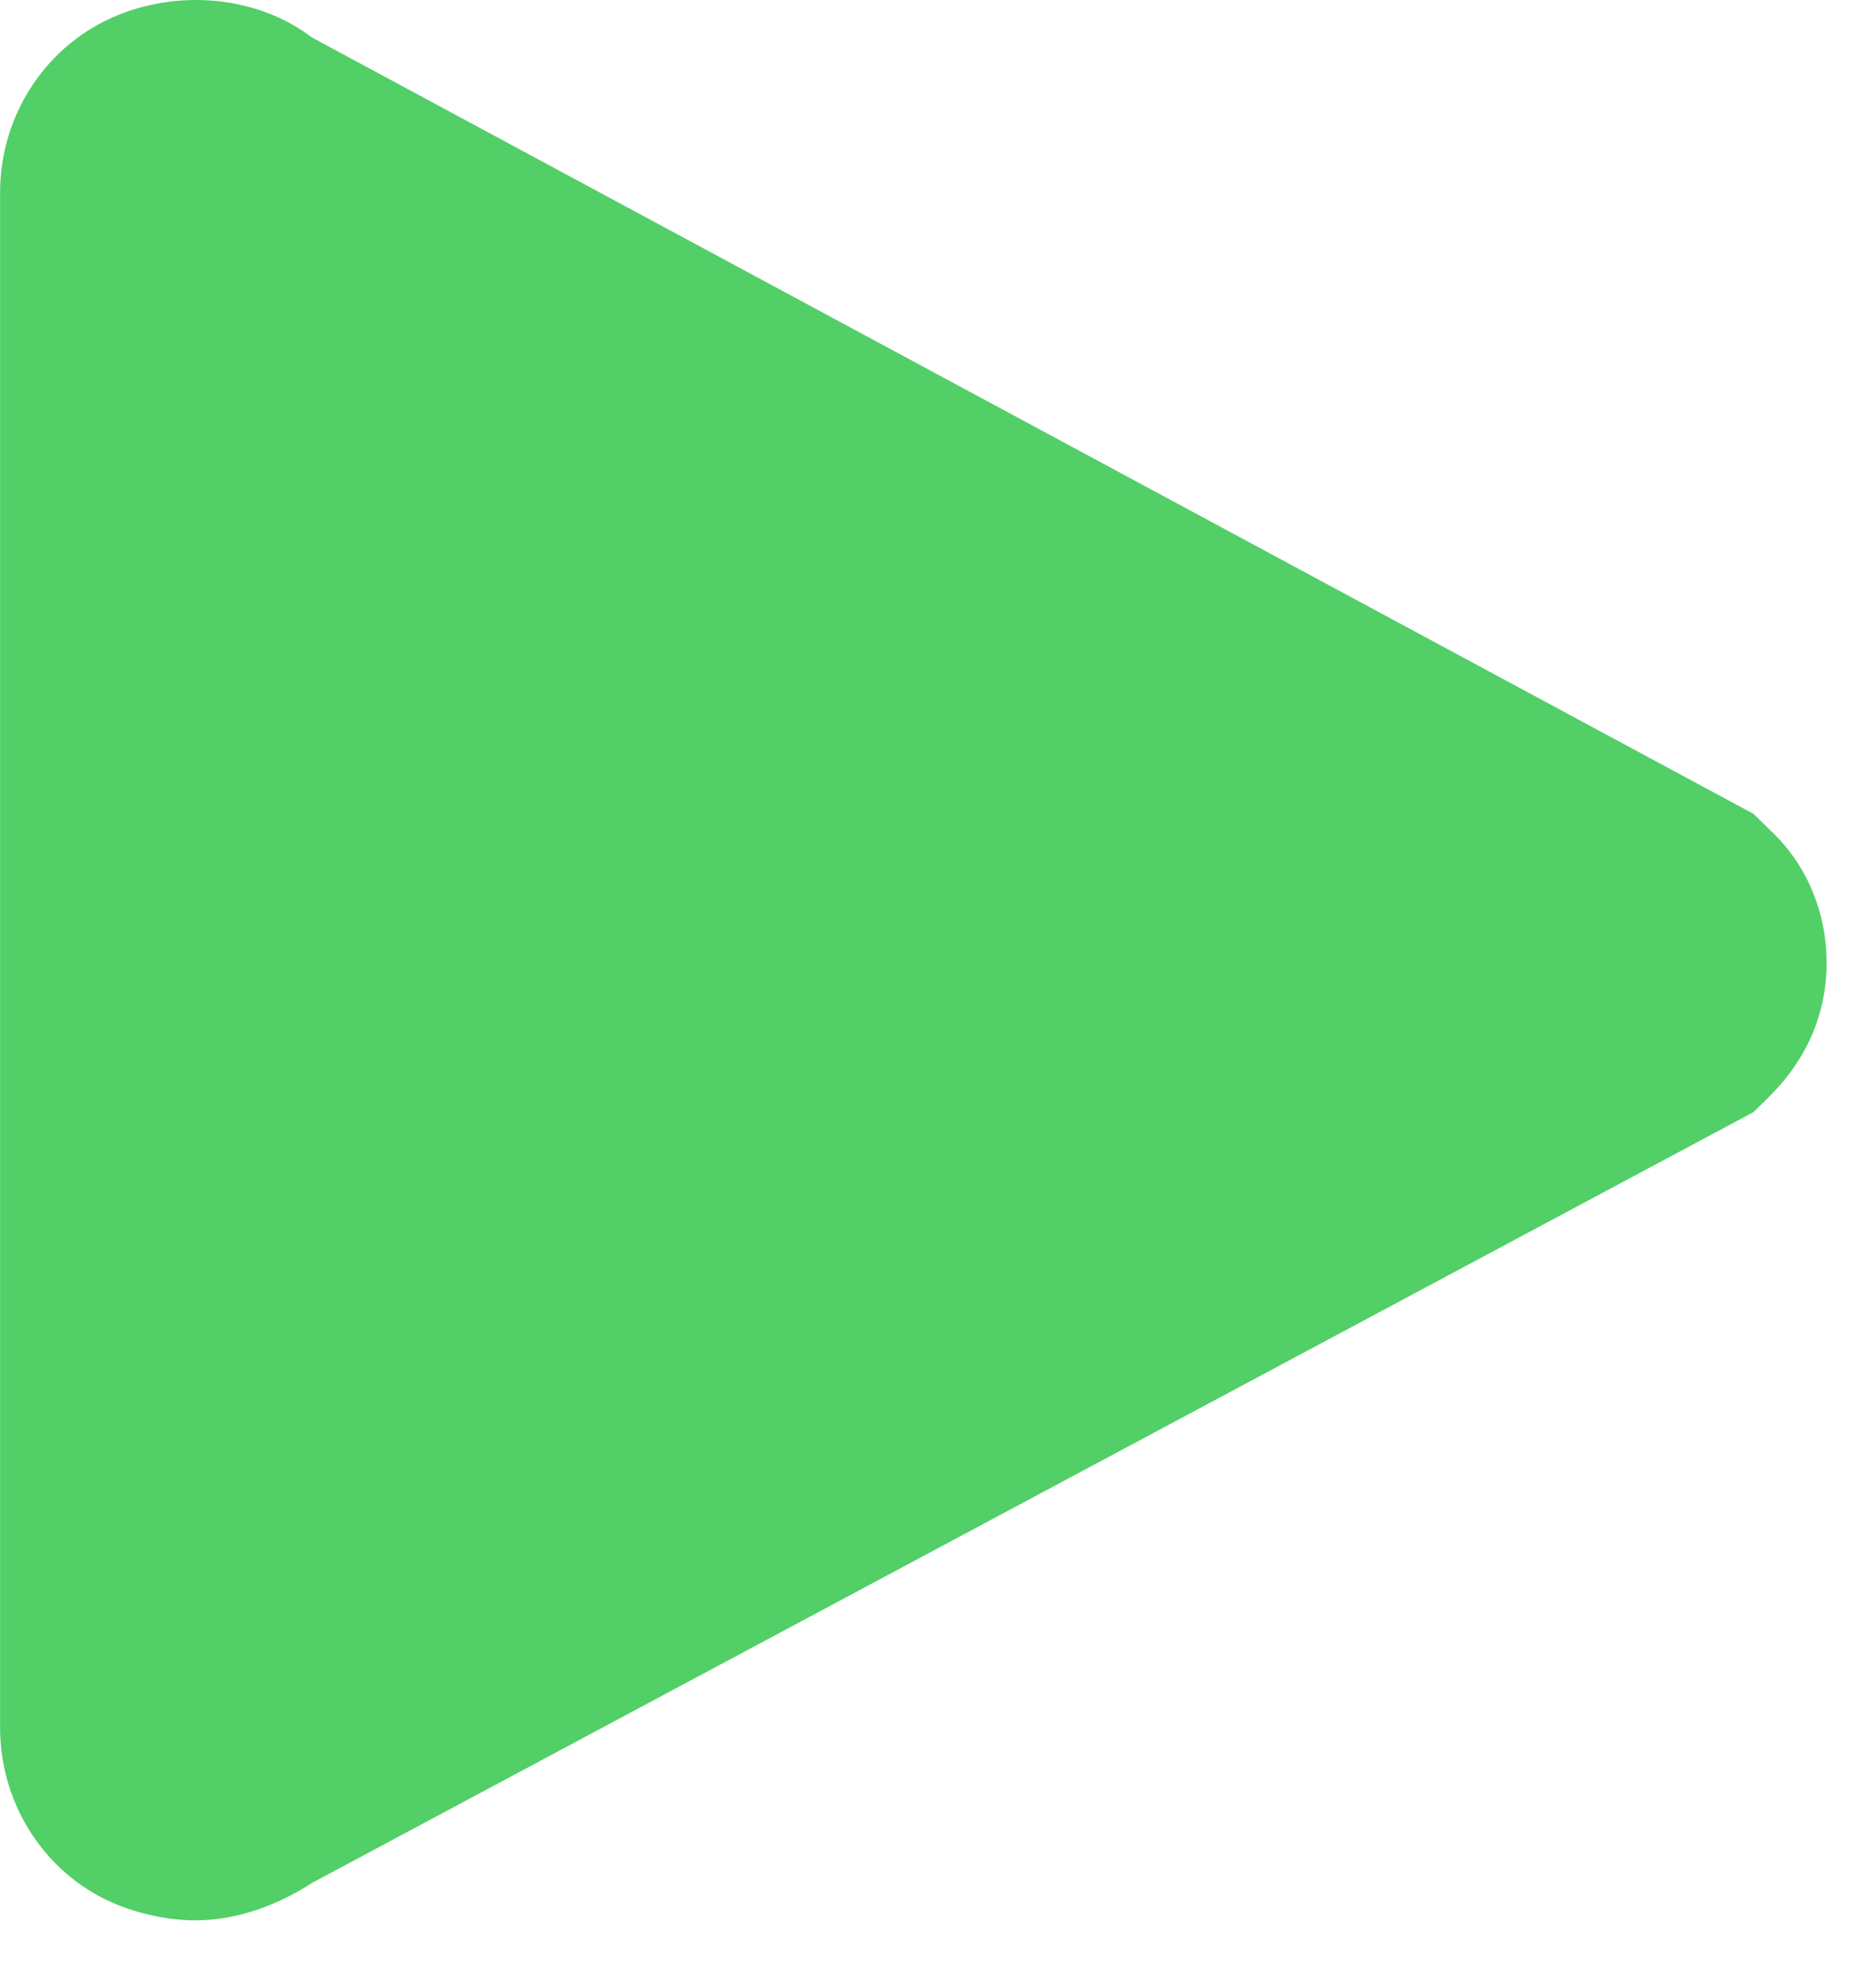<svg xmlns="http://www.w3.org/2000/svg" width="18" height="19" stroke="#000" stroke-linecap="round" stroke-linejoin="round" fill="#fff" fill-rule="evenodd">
    <path d="M1.148 18.279c.222.084.473.14.726.14.391 0 .782-.14 1.118-.358l13.834-7.395.14-.138c.364-.357.56-.798.56-1.292s-.196-.961-.56-1.291l-.14-.138-13.834-7.448c-.504-.385-1.231-.463-1.843-.221-.701.276-1.148.963-1.148 1.705v14.732c0 .742.447 1.431 1.148 1.704z" fill-rule="nonzero" fill="#52cf67" stroke="none"/>
</svg>